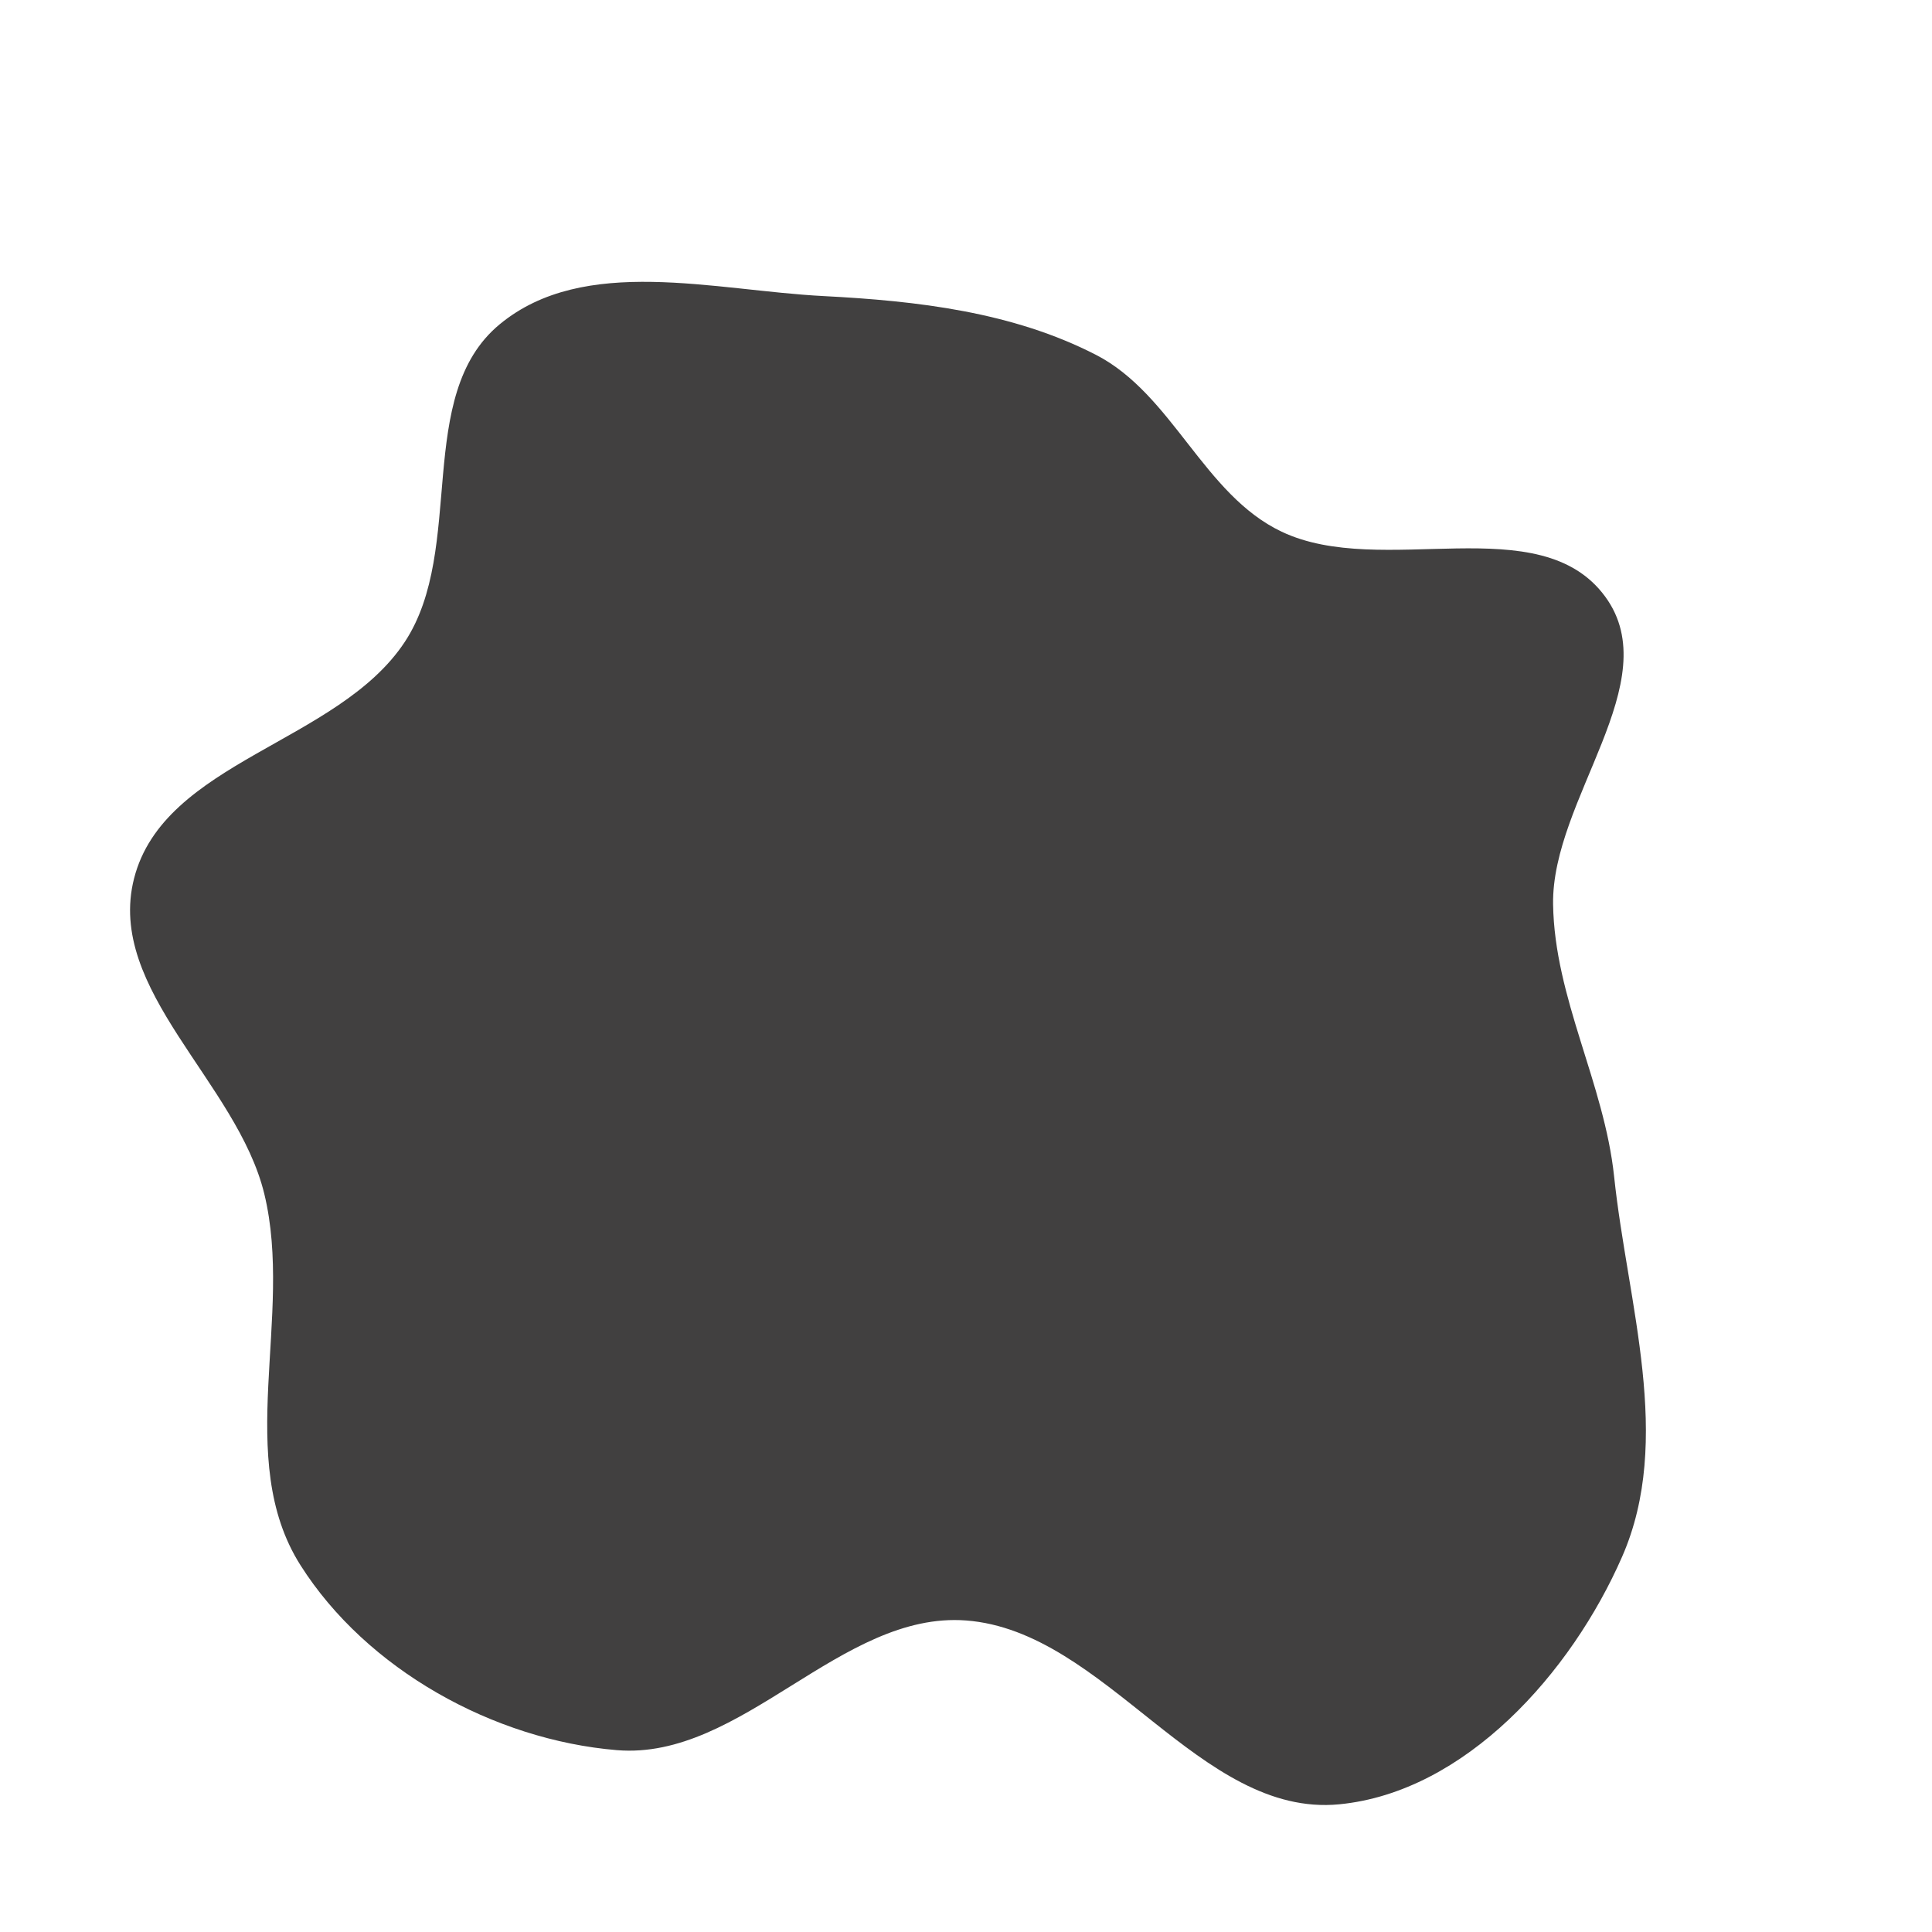 <!DOCTYPE svg PUBLIC "-//W3C//DTD SVG 1.1//EN" "http://www.w3.org/Graphics/SVG/1.1/DTD/svg11.dtd">
<!-- Uploaded to: SVG Repo, www.svgrepo.com, Transformed by: SVG Repo Mixer Tools -->
<svg width="800px" height="800px" viewBox="-2.4 -2.4 28.80 28.80" fill="none" xmlns="http://www.w3.org/2000/svg">
<g id="SVGRepo_bgCarrier" stroke-width="0" transform="translate(0,0), scale(1)">
<path transform="translate(-2.4, -2.4), scale(0.9)" d="M16,26.84C18.316,27.014,19.87,30.109,22.182,29.885C24.27,29.682,26.026,27.707,26.867,25.785C27.719,23.841,26.958,21.599,26.735,19.488C26.571,17.939,25.748,16.535,25.724,14.978C25.698,13.237,27.615,11.293,26.59,9.886C25.504,8.396,22.892,9.597,21.227,8.806C19.934,8.192,19.424,6.532,18.152,5.877C16.769,5.166,15.194,4.984,13.641,4.904C11.829,4.811,9.676,4.215,8.277,5.371C6.85,6.549,7.723,9.088,6.704,10.633C5.599,12.308,2.715,12.607,2.22,14.552C1.751,16.398,3.93,17.925,4.378,19.776C4.869,21.8,3.862,24.167,4.977,25.925C6.072,27.653,8.179,28.819,10.218,28.988C12.289,29.159,13.927,26.684,16,26.84" fill="#414040" strokewidth="0"/>
</g>
<g id="SVGRepo_tracerCarrier" stroke-linecap="round" stroke-linejoin="round" stroke="#CCCCCC" stroke-width="0.24"/>
<g id="SVGRepo_iconCarrier"> <path d="M12.8 21.538C12.509 21.706 12.363 21.791 12.208 21.823C12.071 21.853 11.929 21.853 11.792 21.823C11.637 21.791 11.492 21.706 11.2 21.538L4.14 17.462C3.848 17.294 3.703 17.21 3.597 17.092C3.503 16.988 3.432 16.865 3.389 16.732C3.34 16.581 3.34 16.413 3.34 16.076V7.924C3.34 7.587 3.34 7.419 3.389 7.268C3.432 7.135 3.503 7.012 3.597 6.908C3.703 6.791 3.848 6.706 4.14 6.538L11.2 2.462C11.492 2.294 11.637 2.21 11.792 2.177C11.929 2.147 12.071 2.147 12.208 2.177C12.363 2.21 12.509 2.294 12.8 2.462L19.86 6.538C20.152 6.706 20.297 6.791 20.404 6.908C20.497 7.012 20.568 7.135 20.611 7.268C20.66 7.419 20.66 7.587 20.66 7.924V16.076C20.66 16.413 20.66 16.581 20.611 16.732C20.568 16.865 20.497 16.988 20.404 17.092C20.297 17.21 20.152 17.294 19.86 17.462L12.8 21.538Z" stroke="" stroke-width="2" stroke-linejoin="round"/> </g>
</svg>